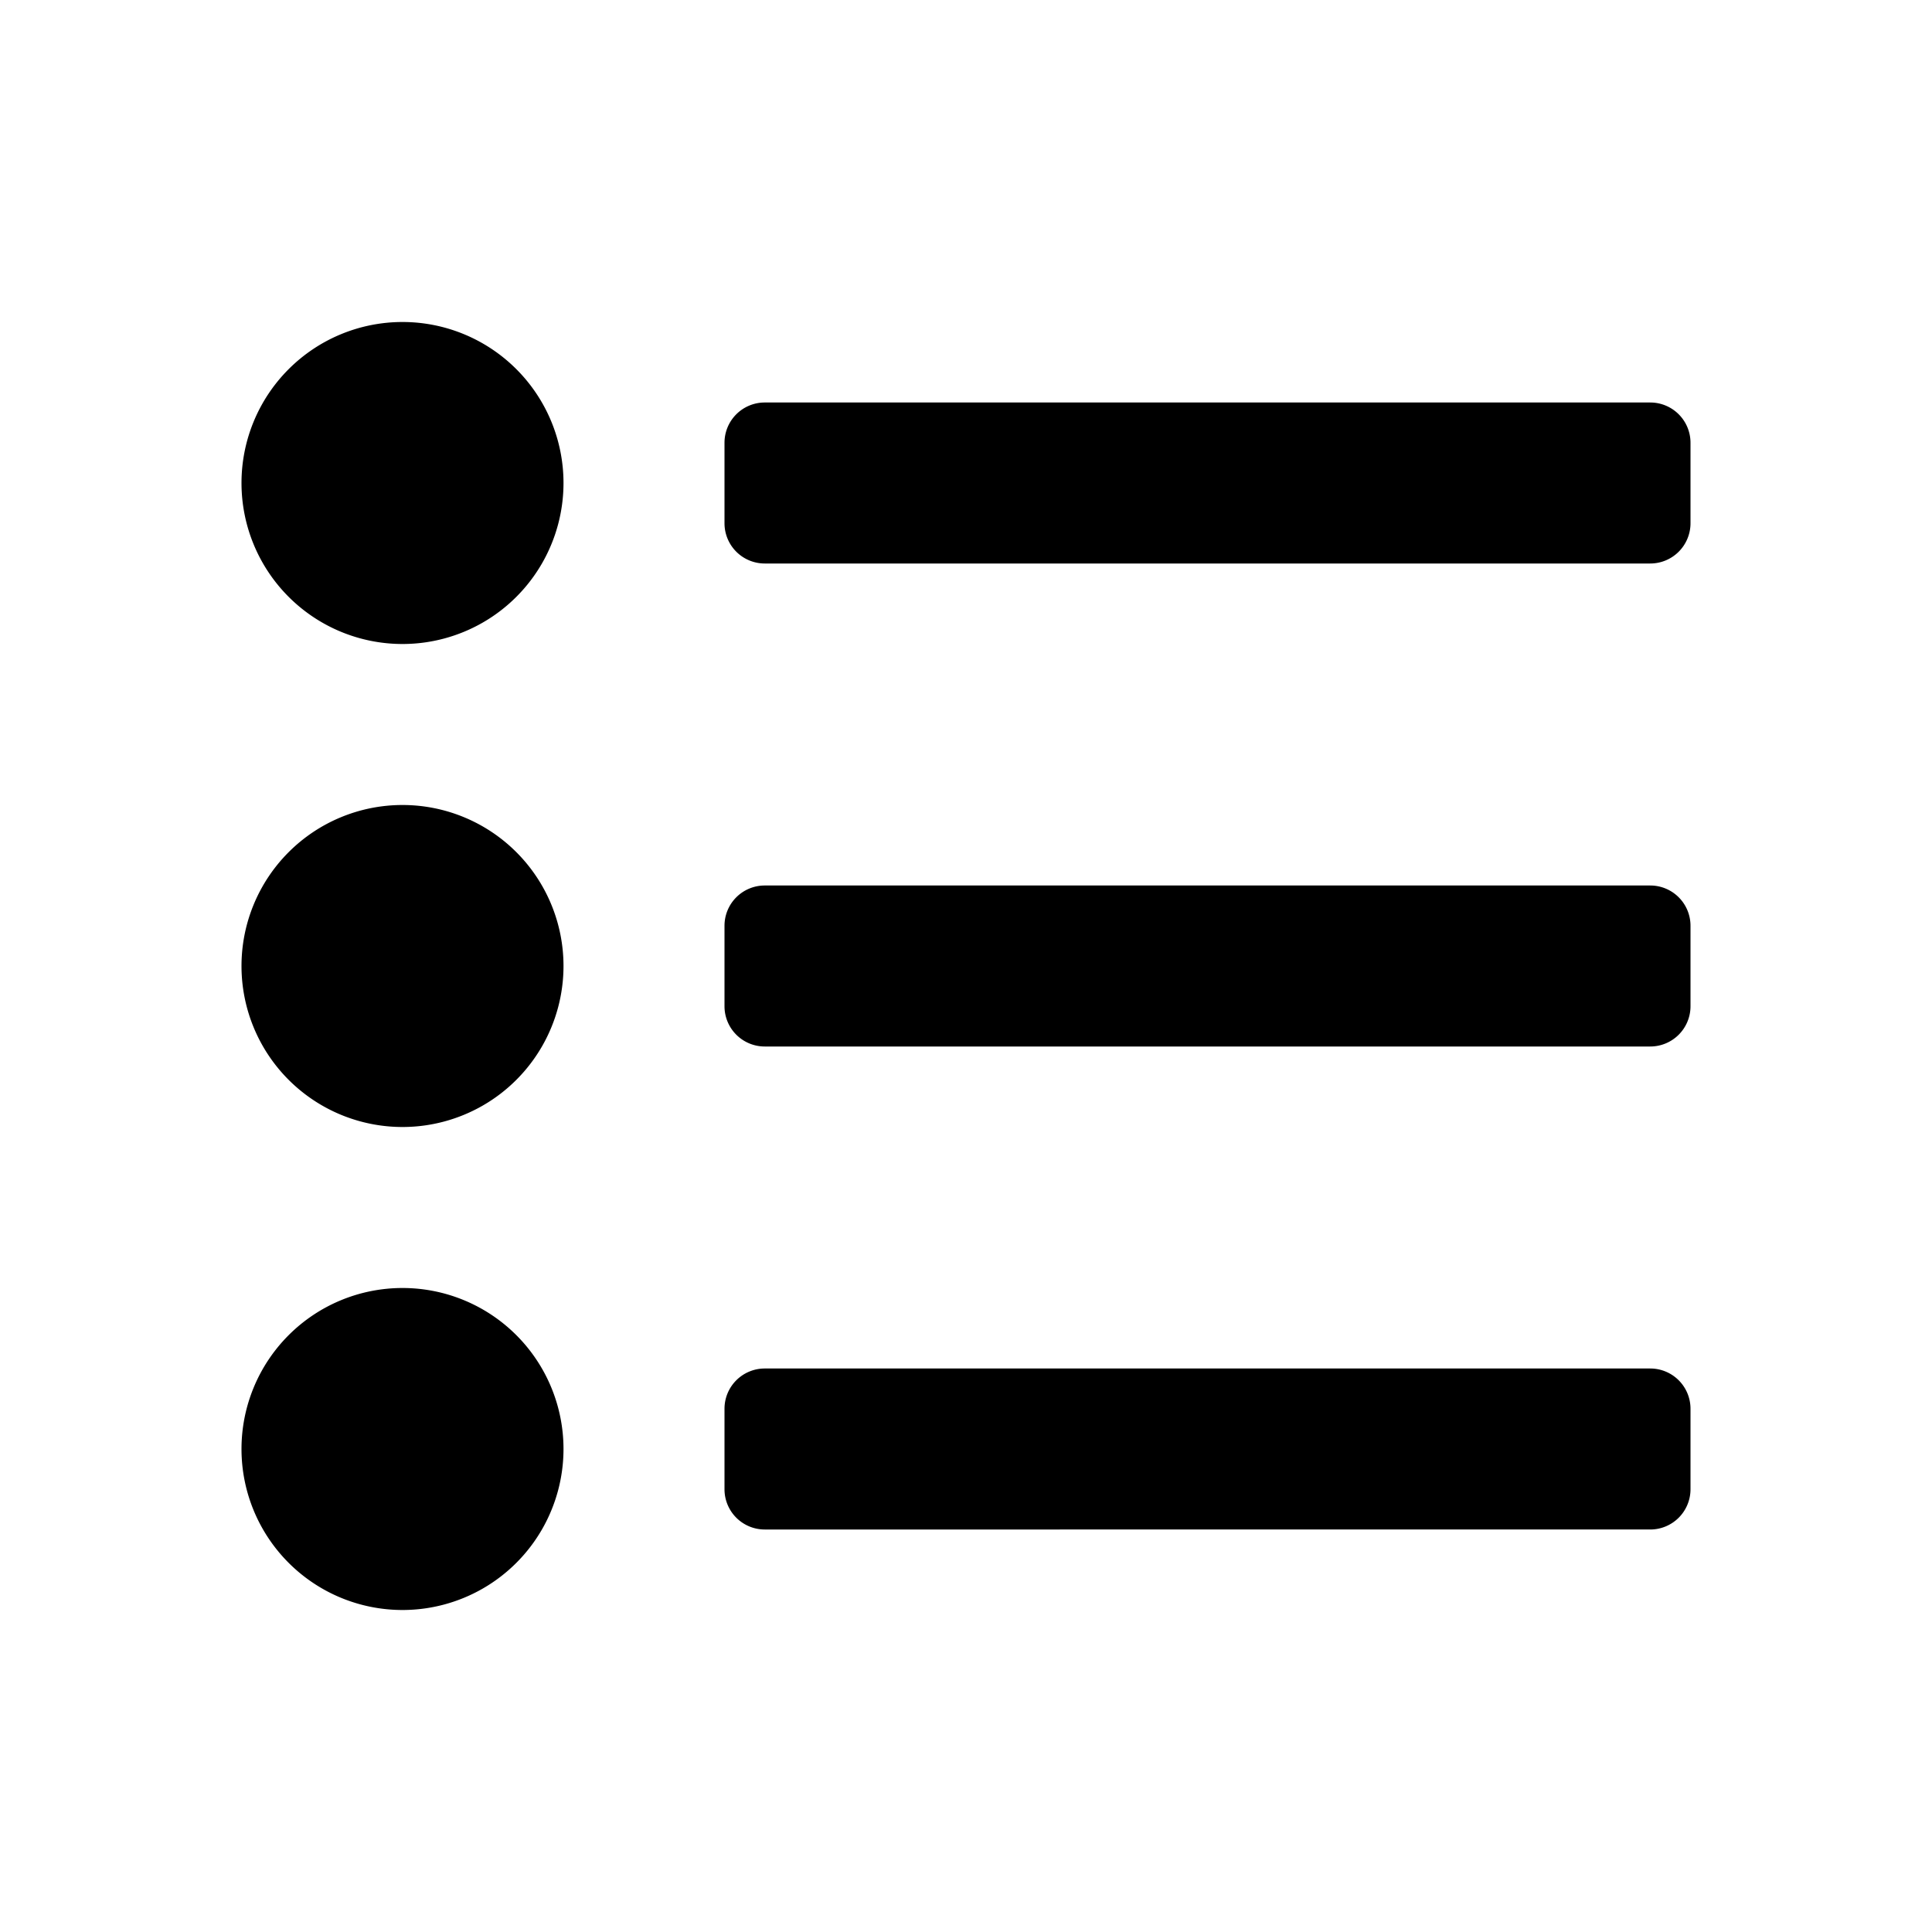 <svg id="icon-24-format_text-point" data-name="icon-24-format text-point" xmlns="http://www.w3.org/2000/svg" width="24" height="24" viewBox="0 0 24 24">
  <rect id="Bounding_box" data-name="Bounding box" width="24" height="24" fill="rgba(255,255,255,0)"/>
  <path id="Icon_color" data-name="Icon color" d="M2,16a2,2,0,1,1,2-2A2,2,0,0,1,2,16Zm15.5-1H6.5a.5.5,0,0,1-.5-.5v-1a.5.5,0,0,1,.5-.5h11a.5.5,0,0,1,.5.5v1A.5.5,0,0,1,17.5,15ZM2,10A2,2,0,1,1,4,8,2,2,0,0,1,2,10ZM17.5,9H6.5A.5.5,0,0,1,6,8.5v-1A.5.5,0,0,1,6.5,7h11a.5.5,0,0,1,.5.5v1A.5.5,0,0,1,17.5,9ZM2,4A2,2,0,1,1,4,2,2,2,0,0,1,2,4ZM17.5,3H6.5A.5.5,0,0,1,6,2.5v-1A.5.5,0,0,1,6.5,1h11a.5.5,0,0,1,.5.5v1A.5.5,0,0,1,17.5,3Z" transform="translate(3 4)"/>
</svg>
